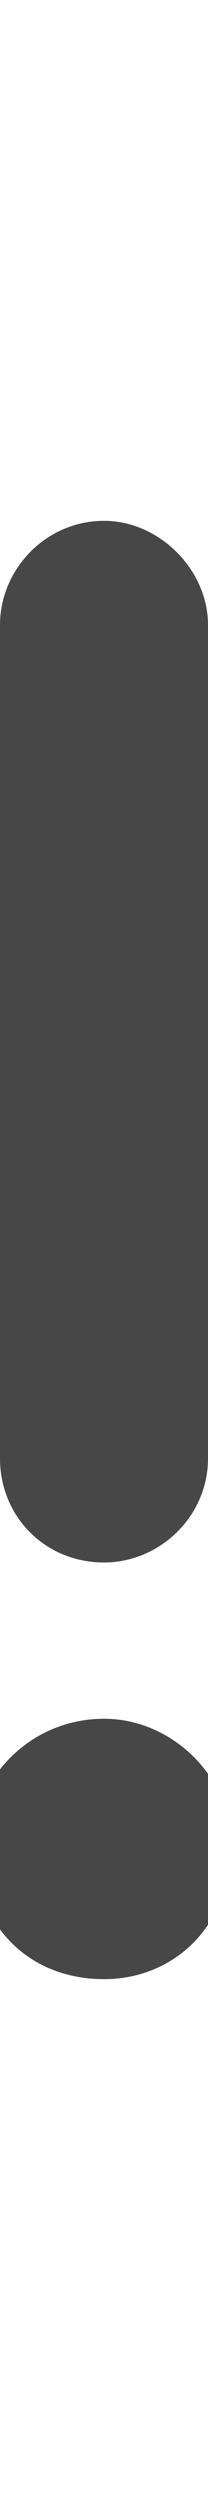 <svg width="3" height="36" viewBox="0 0 3 36" fill="none" xmlns="http://www.w3.org/2000/svg">
<g id="label-paired / xl / exclamation-xl / fill" clip-path="url(#clip0_2556_19584)">
<path id="icon" d="M3 9V21C3 21.844 2.297 22.5 1.5 22.5C0.656 22.5 0 21.844 0 21V9C0 8.203 0.656 7.5 1.5 7.5C2.297 7.5 3 8.203 3 9ZM1.5 28.5C0.797 28.5 0.188 28.172 -0.141 27.562C-0.469 27 -0.469 26.297 -0.141 25.688C0.188 25.125 0.797 24.75 1.5 24.75C2.156 24.75 2.766 25.125 3.094 25.688C3.422 26.297 3.422 27 3.094 27.562C2.766 28.172 2.156 28.5 1.5 28.5Z" fill="black" fill-opacity="0.72"/>
</g>
<defs>
<clipPath id="clip0_2556_19584">
<rect width="3" height="36" fill="white"/>
</clipPath>
</defs>
</svg>
